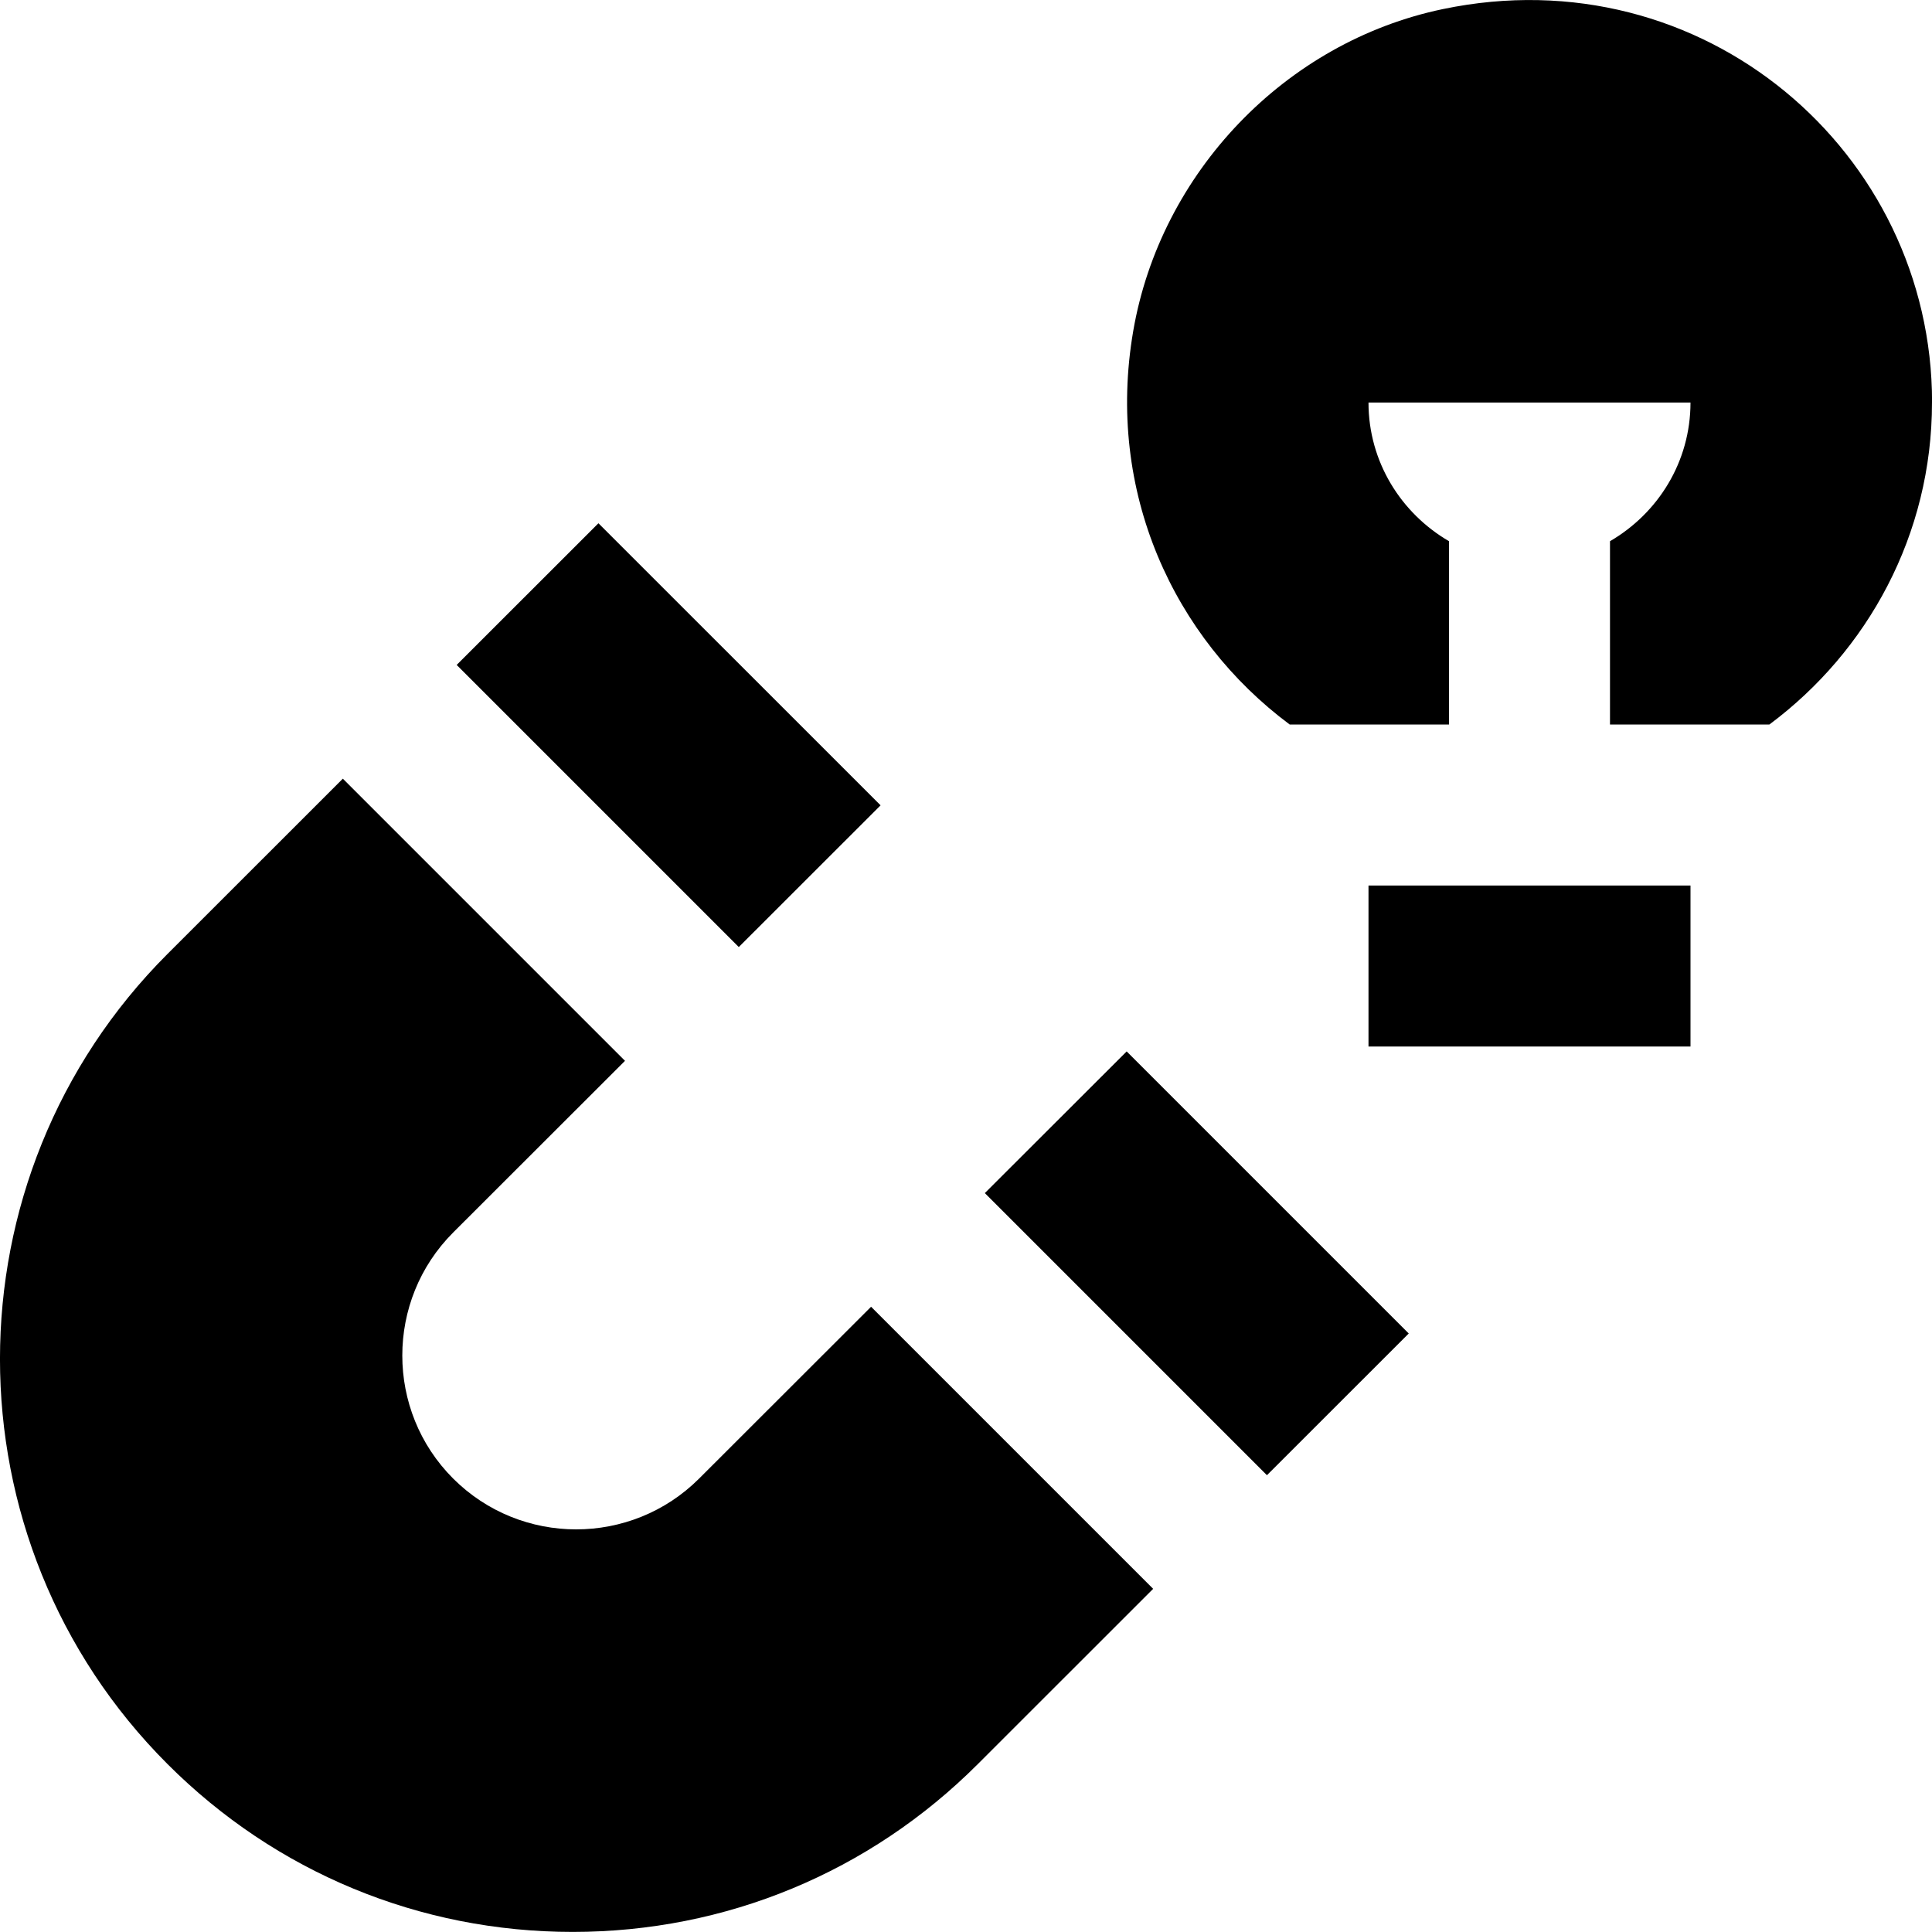 <svg id="Layer_1" viewBox="0 0 24 24" xmlns="http://www.w3.org/2000/svg" data-name="Layer 1"><path d="m10.82 16.234-2.135 2.133c-.843.842-2.213.842-3.056 0-.842-.843-.842-2.213 0-3.056l2.135-2.133-3.505-3.505-2.178 2.177c-2.775 2.774-2.775 7.29 0 10.064 1.344 1.345 3.132 2.085 5.033 2.085s3.688-.74 5.033-2.085l2.178-2.177-3.504-3.504zm4.919 2.091 1.761-1.76-3.504-3.504-1.762 1.76 3.504 3.504zm-6.561-6.561 1.761-1.76-3.505-3.504-1.761 1.76 3.504 3.504zm11.822-.764v2h-4v-2zm3-6c0 1.642-.798 3.09-2.02 4h-1.98v-2.277c.595-.346 1-.984 1-1.723h-4c0 .738.405 1.376 1 1.723v2.277h-1.979c-1.439-1.071-2.287-2.889-1.944-4.886.338-1.969 1.89-3.593 3.846-4.001 3.232-.675 6.078 1.774 6.078 4.887z"/></svg>